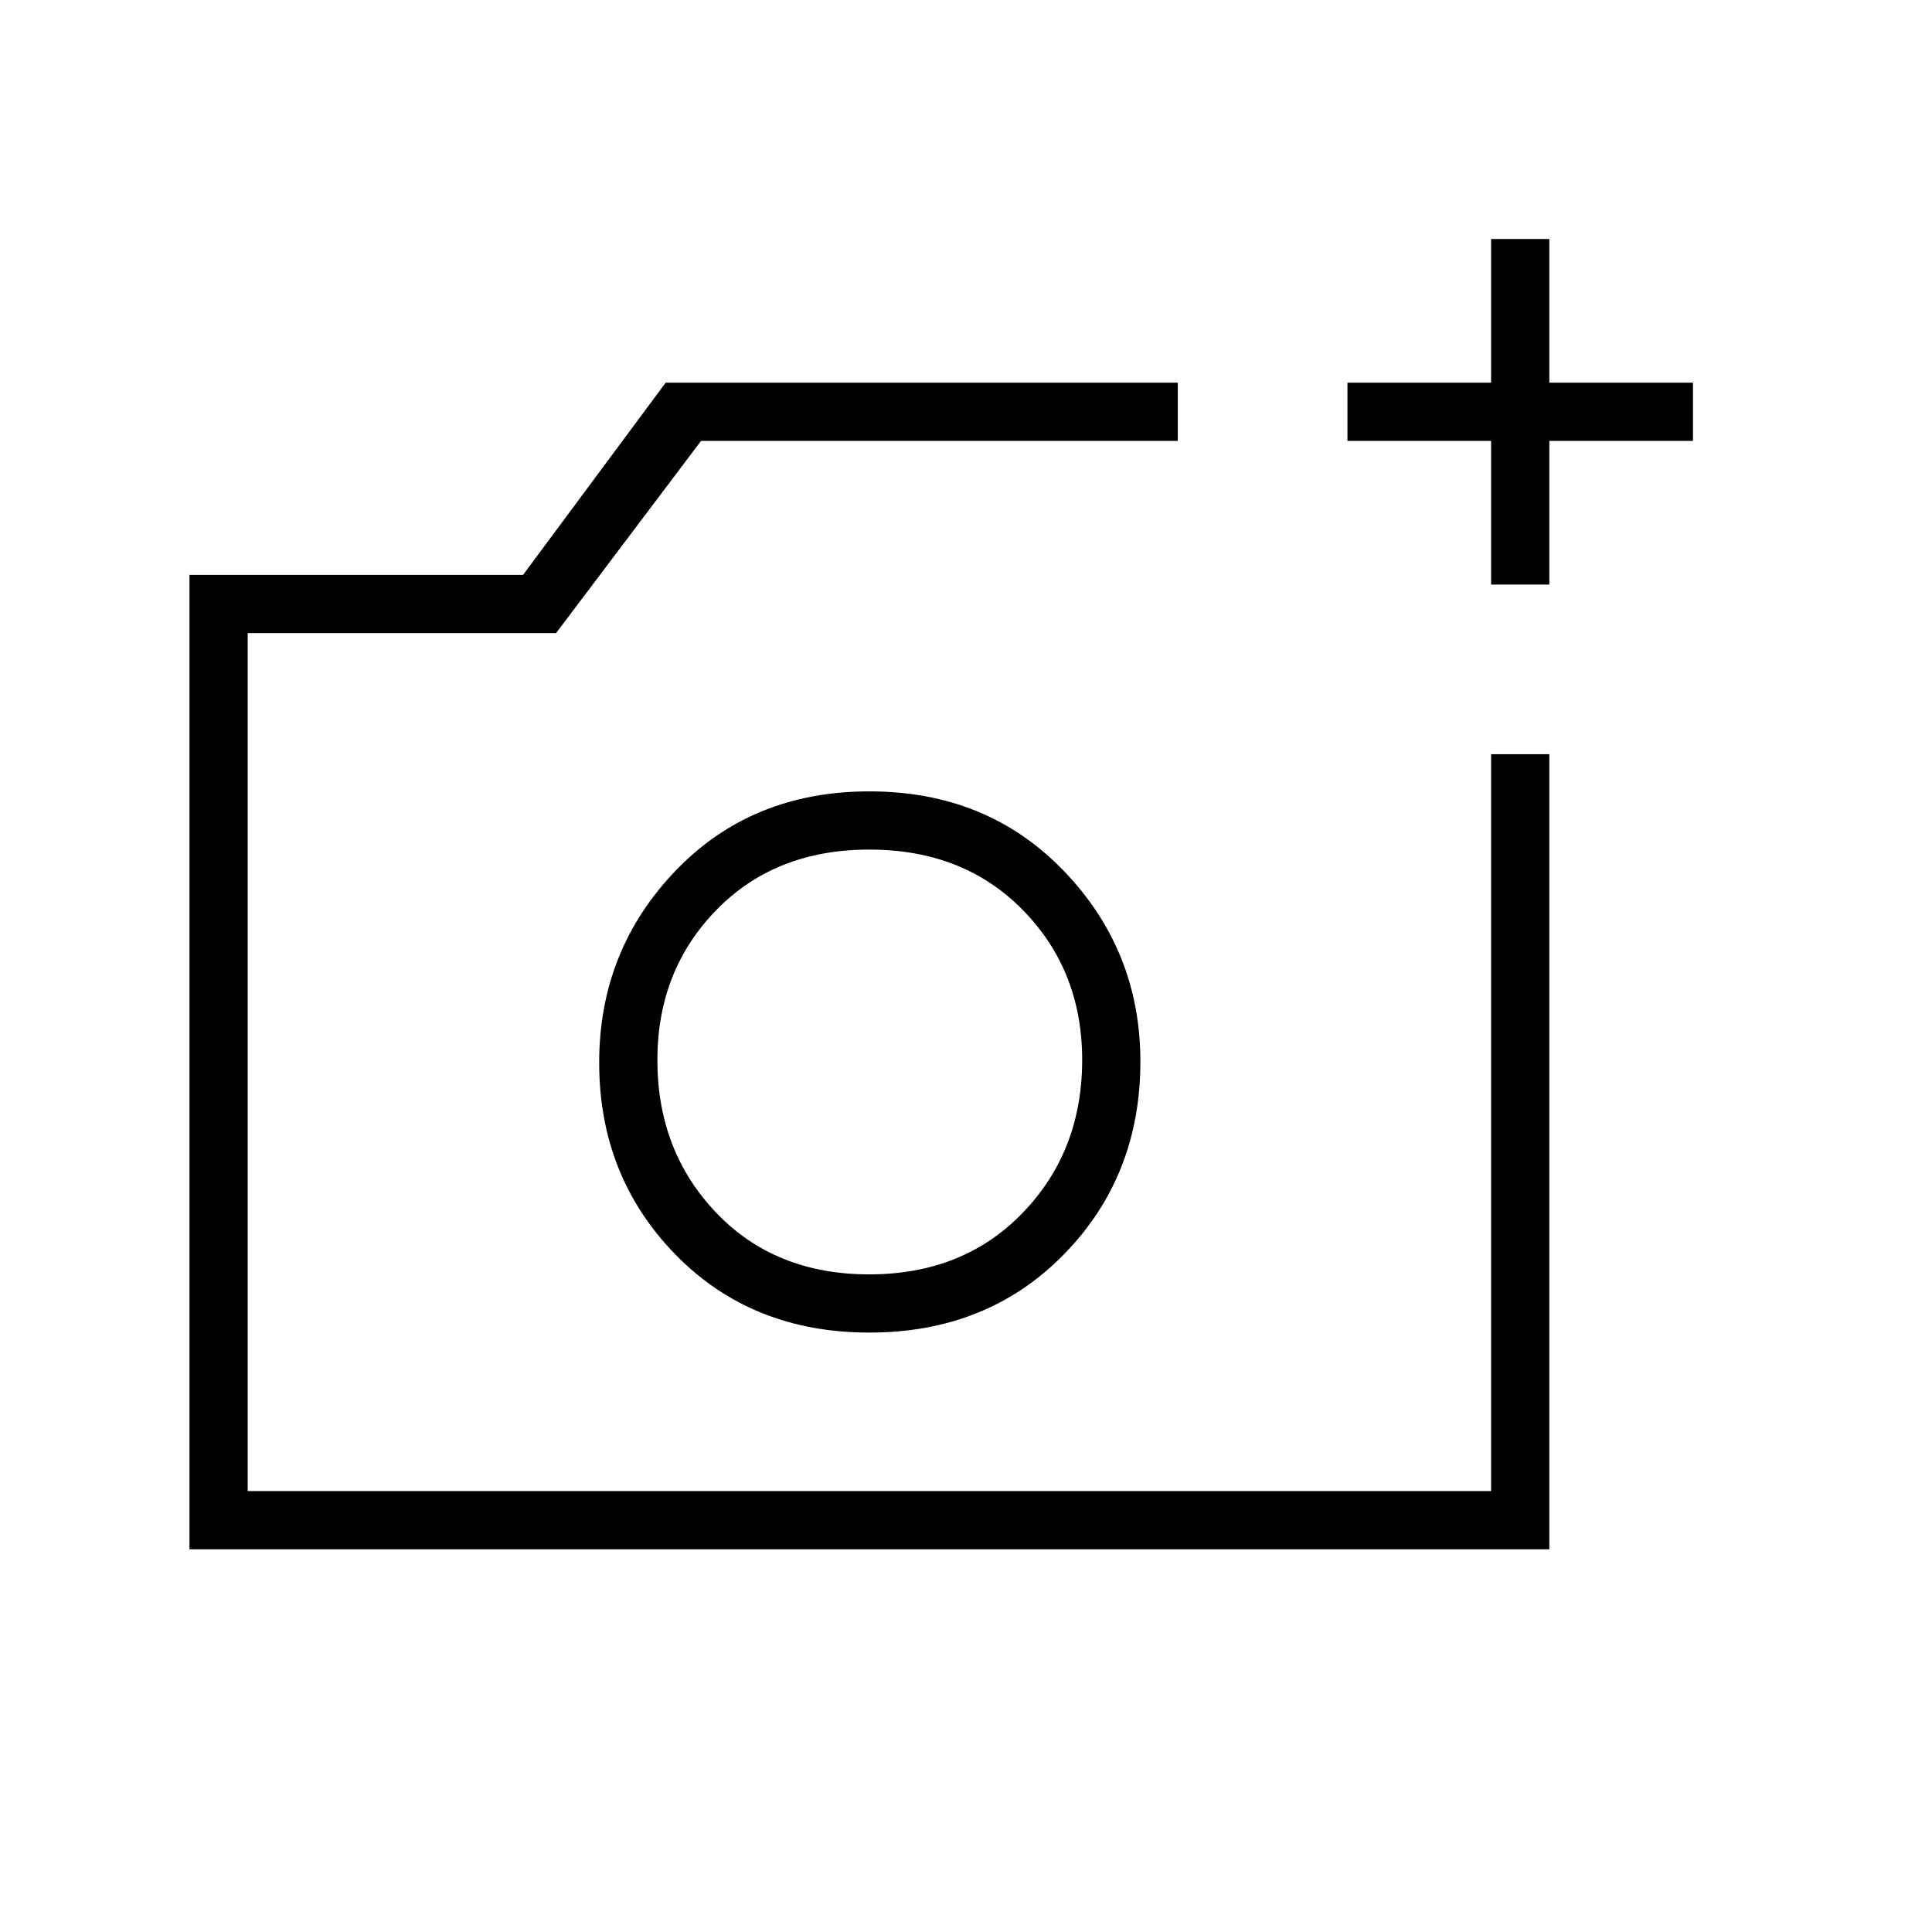 <svg xmlns="http://www.w3.org/2000/svg" height="20" viewBox="0 -960 960 960" width="20"><path d="M432-433.5h105.73H432ZM94.15-190.15v-484.2h165.76l70.86-95.5h254.46v28.93H348.35l-72.04 95.5H123.08v426.34h617.84v-366.15h28.93v395.08H94.15Zm646.77-479.39v-71.38h-71.38v-28.93h71.38v-71.38h28.93v71.38h71.38v28.93h-71.38v71.38h-28.93ZM432-297.85q58.58 0 96.62-38.83 38.03-38.83 38.03-95.82 0-55.19-38.03-94.73-38.04-39.54-96.62-39.54-58.58 0-96.42 39.54-37.85 39.54-37.85 95.23 0 56.49 37.85 95.32 37.84 38.83 96.42 38.83Zm-.09-28.92q-46.8 0-76.03-30.63-29.23-30.63-29.23-75.9 0-44.42 29.26-74.48 29.25-30.07 76.08-30.07t76.28 30.07q29.46 30.06 29.46 74.48 0 45.27-29.51 75.9-29.51 30.63-76.31 30.63Z"/></svg>